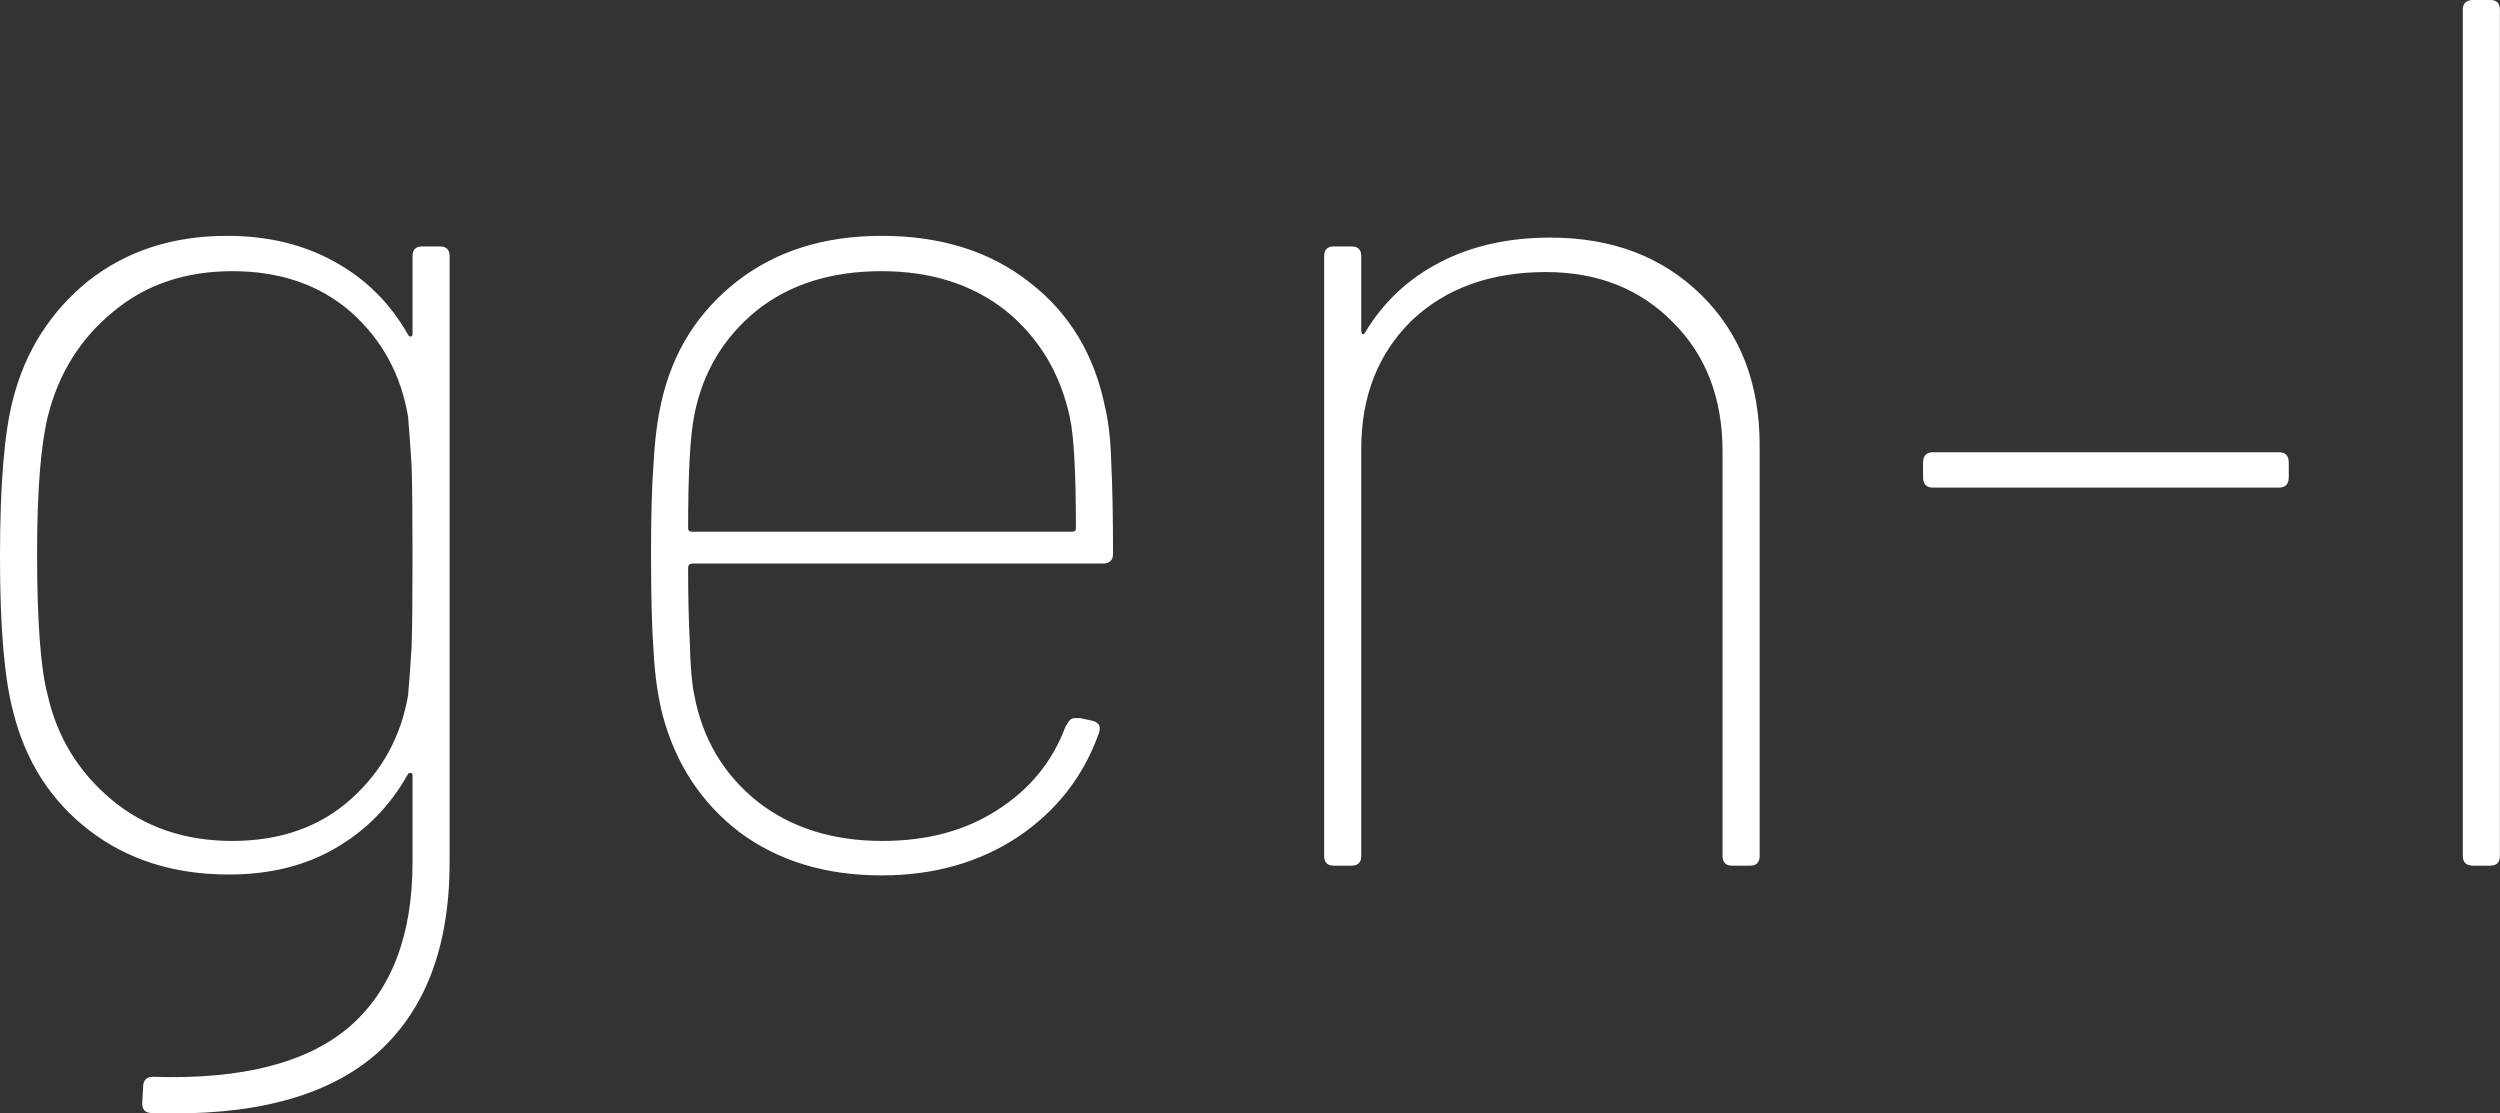 <svg data-v-423bf9ae="" xmlns="http://www.w3.org/2000/svg" viewBox="0 0 134.713 60" class="font"><rect x="0" y="0" width="134.713" height="60" fill="#333333" stroke="none"/><!----><!----><!----><g data-v-423bf9ae="" id="8e79f37b-731b-4f06-b129-7eb6cf25b1f5" fill="white" transform="matrix(4.76,0,0,4.76,-4.951,-19.993)"><path d="M5.71 7.10L5.71 7.10Q5.71 6.99 5.82 6.99L5.82 6.99L6.02 6.99L6.02 6.99Q6.13 6.99 6.13 7.10L6.13 7.10L6.13 13.96L6.13 13.96Q6.13 15.41 5.29 16.14L5.29 16.14L5.29 16.14Q4.45 16.86 2.76 16.80L2.76 16.80L2.76 16.80Q2.65 16.80 2.65 16.69L2.65 16.69L2.66 16.51L2.66 16.51Q2.66 16.39 2.77 16.39L2.77 16.39L2.77 16.39Q4.28 16.44 5.00 15.82L5.00 15.82L5.00 15.82Q5.71 15.20 5.71 13.96L5.71 13.96L5.71 12.98L5.71 12.98Q5.71 12.95 5.69 12.95L5.69 12.95L5.69 12.95Q5.67 12.95 5.66 12.96L5.66 12.96L5.66 12.96Q5.36 13.50 4.84 13.80L4.84 13.80L4.84 13.80Q4.33 14.10 3.63 14.10L3.63 14.10L3.63 14.10Q2.70 14.10 2.05 13.60L2.05 13.60L2.05 13.60Q1.40 13.10 1.19 12.26L1.19 12.26L1.19 12.26Q1.04 11.70 1.04 10.51L1.04 10.51L1.04 10.51Q1.04 9.27 1.19 8.71L1.19 8.71L1.19 8.71Q1.40 7.90 2.04 7.38L2.04 7.38L2.04 7.38Q2.69 6.87 3.61 6.87L3.61 6.87L3.61 6.87Q4.31 6.87 4.84 7.17L4.84 7.17L4.84 7.17Q5.36 7.46 5.66 7.99L5.66 7.99L5.66 7.99Q5.67 8.01 5.69 8.01L5.69 8.01L5.69 8.01Q5.71 8.01 5.71 7.98L5.71 7.98L5.71 7.10ZM5.66 12.07L5.66 12.07Q5.68 11.84 5.70 11.52L5.70 11.52L5.70 11.52Q5.71 11.20 5.71 10.50L5.71 10.50L5.71 10.50Q5.71 9.80 5.70 9.48L5.70 9.48L5.70 9.48Q5.68 9.16 5.66 8.92L5.66 8.92L5.66 8.92Q5.54 8.20 5.01 7.73L5.01 7.73L5.01 7.73Q4.48 7.27 3.67 7.27L3.67 7.27L3.67 7.27Q2.87 7.27 2.32 7.73L2.32 7.73L2.32 7.73Q1.76 8.19 1.58 8.92L1.58 8.92L1.58 8.92Q1.46 9.42 1.46 10.47L1.46 10.47L1.46 10.47Q1.46 11.62 1.58 12.07L1.58 12.07L1.58 12.07Q1.74 12.78 2.30 13.25L2.30 13.25L2.30 13.25Q2.86 13.72 3.67 13.72L3.67 13.72L3.67 13.72Q4.49 13.72 5.02 13.24L5.02 13.24L5.02 13.24Q5.54 12.77 5.66 12.07L5.66 12.07ZM11.03 13.72L11.03 13.72Q11.79 13.72 12.33 13.37L12.33 13.37L12.33 13.37Q12.88 13.02 13.10 12.43L13.10 12.43L13.13 12.38L13.13 12.38Q13.16 12.33 13.20 12.33L13.20 12.33L13.27 12.33L13.41 12.36L13.41 12.36Q13.52 12.39 13.48 12.50L13.48 12.50L13.48 12.50Q13.22 13.23 12.57 13.67L12.57 13.67L12.57 13.67Q11.91 14.11 11.02 14.11L11.02 14.11L11.02 14.11Q10.07 14.11 9.41 13.62L9.41 13.62L9.41 13.62Q8.76 13.12 8.54 12.29L8.54 12.29L8.54 12.29Q8.46 11.97 8.44 11.59L8.44 11.59L8.44 11.59Q8.41 11.20 8.41 10.47L8.41 10.47L8.41 10.47Q8.41 9.81 8.44 9.43L8.44 9.43L8.44 9.43Q8.46 9.04 8.53 8.74L8.53 8.74L8.53 8.74Q8.72 7.90 9.39 7.38L9.39 7.38L9.39 7.38Q10.05 6.87 11.02 6.87L11.02 6.87L11.02 6.87Q12.03 6.87 12.70 7.40L12.70 7.40L12.70 7.40Q13.37 7.92 13.55 8.81L13.55 8.81L13.55 8.81Q13.61 9.06 13.62 9.44L13.62 9.44L13.62 9.44Q13.64 9.83 13.64 10.47L13.64 10.47L13.64 10.47Q13.64 10.58 13.52 10.58L13.52 10.58L8.88 10.58L8.88 10.58Q8.83 10.58 8.83 10.63L8.83 10.63L8.83 10.63Q8.83 11.12 8.85 11.50L8.85 11.50L8.85 11.50Q8.86 11.89 8.90 12.07L8.90 12.07L8.90 12.07Q9.04 12.81 9.61 13.27L9.61 13.27L9.61 13.27Q10.18 13.72 11.03 13.72L11.03 13.72ZM11.02 7.27L11.02 7.27Q10.16 7.27 9.60 7.72L9.60 7.72L9.60 7.72Q9.04 8.18 8.90 8.90L8.90 8.90L8.90 8.90Q8.83 9.24 8.83 10.18L8.83 10.18L8.83 10.18Q8.83 10.22 8.88 10.22L8.88 10.22L13.17 10.22L13.17 10.22Q13.22 10.22 13.22 10.18L13.22 10.18L13.22 10.18Q13.22 9.23 13.15 8.92L13.15 8.92L13.15 8.92Q12.99 8.18 12.43 7.72L12.43 7.72L12.43 7.72Q11.86 7.27 11.02 7.27L11.02 7.27ZM18.59 6.89L18.59 6.89Q19.64 6.89 20.30 7.54L20.30 7.54L20.30 7.54Q20.96 8.19 20.96 9.24L20.96 9.24L20.96 13.89L20.96 13.89Q20.96 14 20.85 14L20.85 14L20.65 14L20.65 14Q20.54 14 20.54 13.89L20.54 13.89L20.54 9.31L20.54 9.31Q20.54 8.41 19.98 7.85L19.98 7.85L19.98 7.85Q19.42 7.28 18.54 7.28L18.54 7.28L18.54 7.28Q17.60 7.28 17.02 7.83L17.02 7.83L17.02 7.83Q16.45 8.39 16.45 9.28L16.45 9.28L16.45 13.89L16.45 13.89Q16.45 14 16.34 14L16.34 14L16.14 14L16.14 14Q16.03 14 16.03 13.89L16.03 13.89L16.03 7.10L16.03 7.10Q16.03 6.99 16.14 6.99L16.14 6.99L16.34 6.99L16.34 6.99Q16.45 6.99 16.45 7.10L16.45 7.10L16.45 7.94L16.45 7.94Q16.45 7.97 16.46 7.98L16.46 7.98L16.46 7.98Q16.48 7.99 16.49 7.97L16.49 7.97L16.49 7.97Q16.80 7.45 17.34 7.17L17.34 7.17L17.34 7.17Q17.88 6.89 18.59 6.89L18.59 6.89ZM22.92 9.72L22.92 9.72Q22.81 9.72 22.81 9.60L22.81 9.60L22.81 9.44L22.81 9.44Q22.81 9.32 22.92 9.32L22.92 9.32L26.84 9.32L26.84 9.32Q26.95 9.32 26.95 9.44L26.95 9.44L26.95 9.60L26.95 9.60Q26.95 9.72 26.84 9.72L26.84 9.72L22.92 9.72ZM29.04 14L29.04 14Q28.92 14 28.92 13.89L28.92 13.89L28.92 4.31L28.92 4.31Q28.92 4.20 29.04 4.20L29.04 4.20L29.23 4.20L29.23 4.20Q29.34 4.20 29.34 4.31L29.34 4.31L29.34 13.89L29.34 13.89Q29.34 14 29.23 14L29.23 14L29.04 14Z"></path></g><!----><!----></svg>